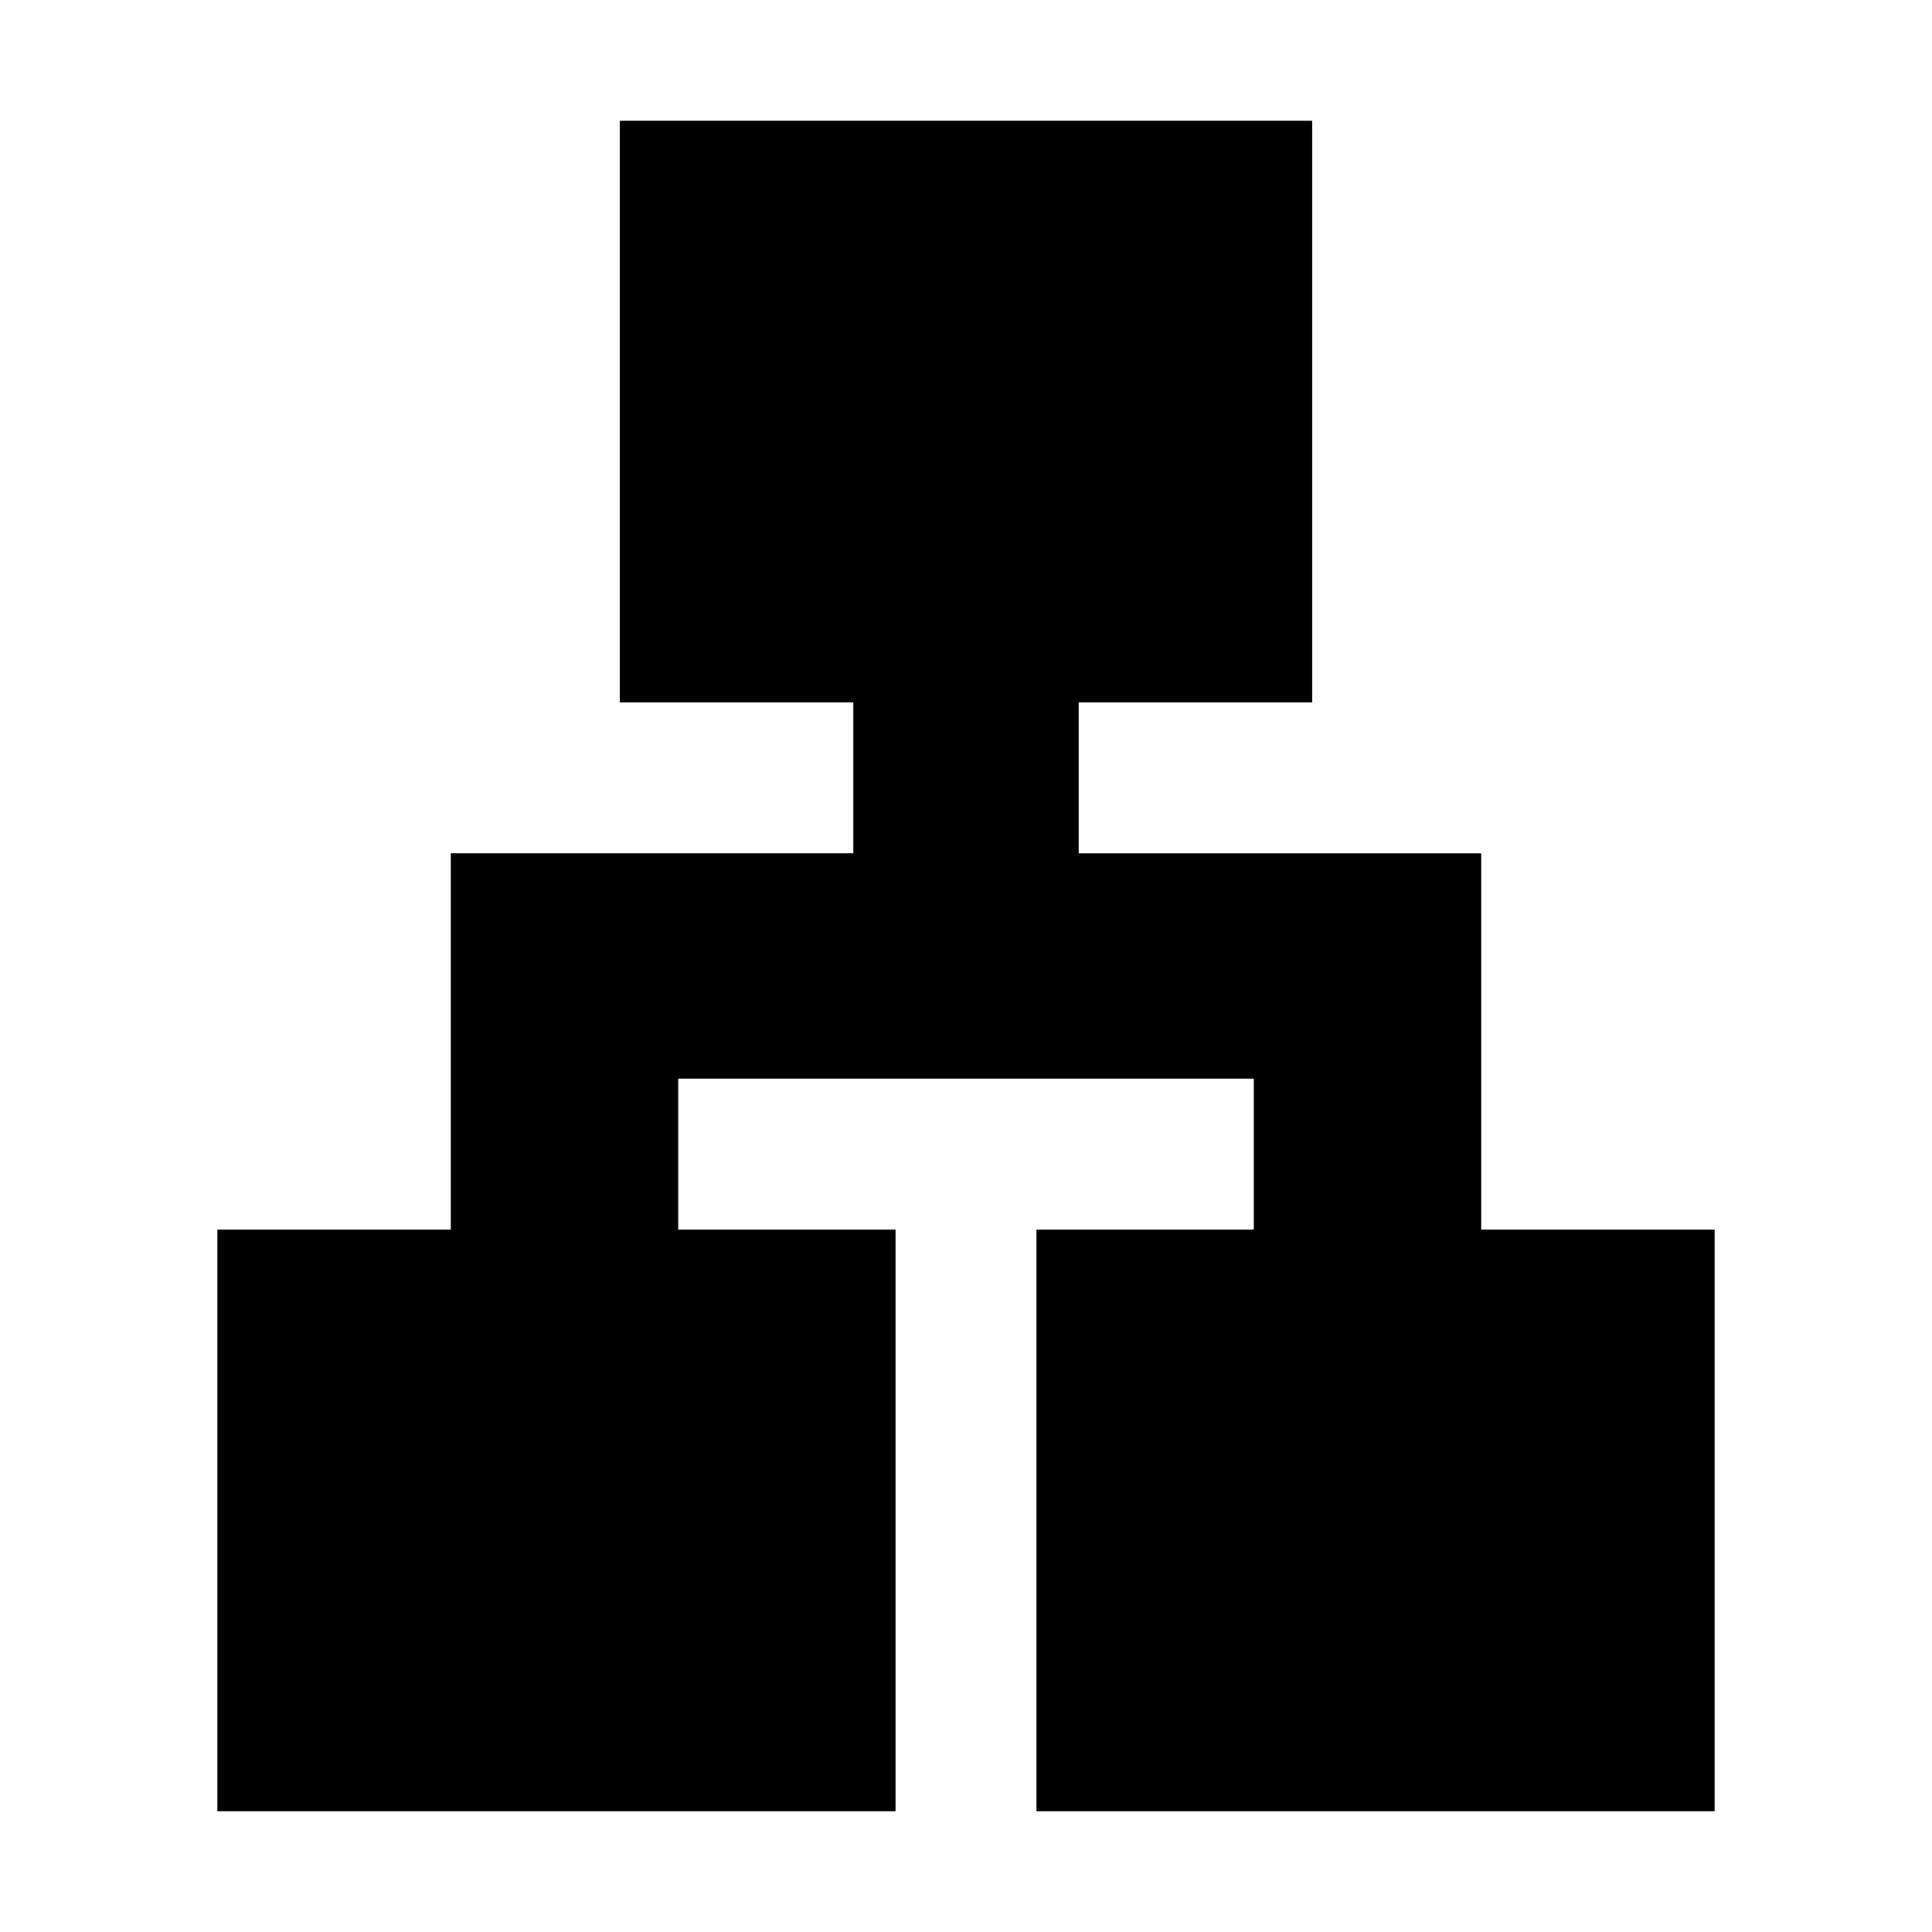 <svg xmlns="http://www.w3.org/2000/svg" height="20" viewBox="0 -960 960 960" width="20"><path d="M108-60v-289h116v-187h200v-75H308v-289h344v289H536v75h200v187h116v289H515v-289h108v-75H337v75h108v289H108Z"/></svg>